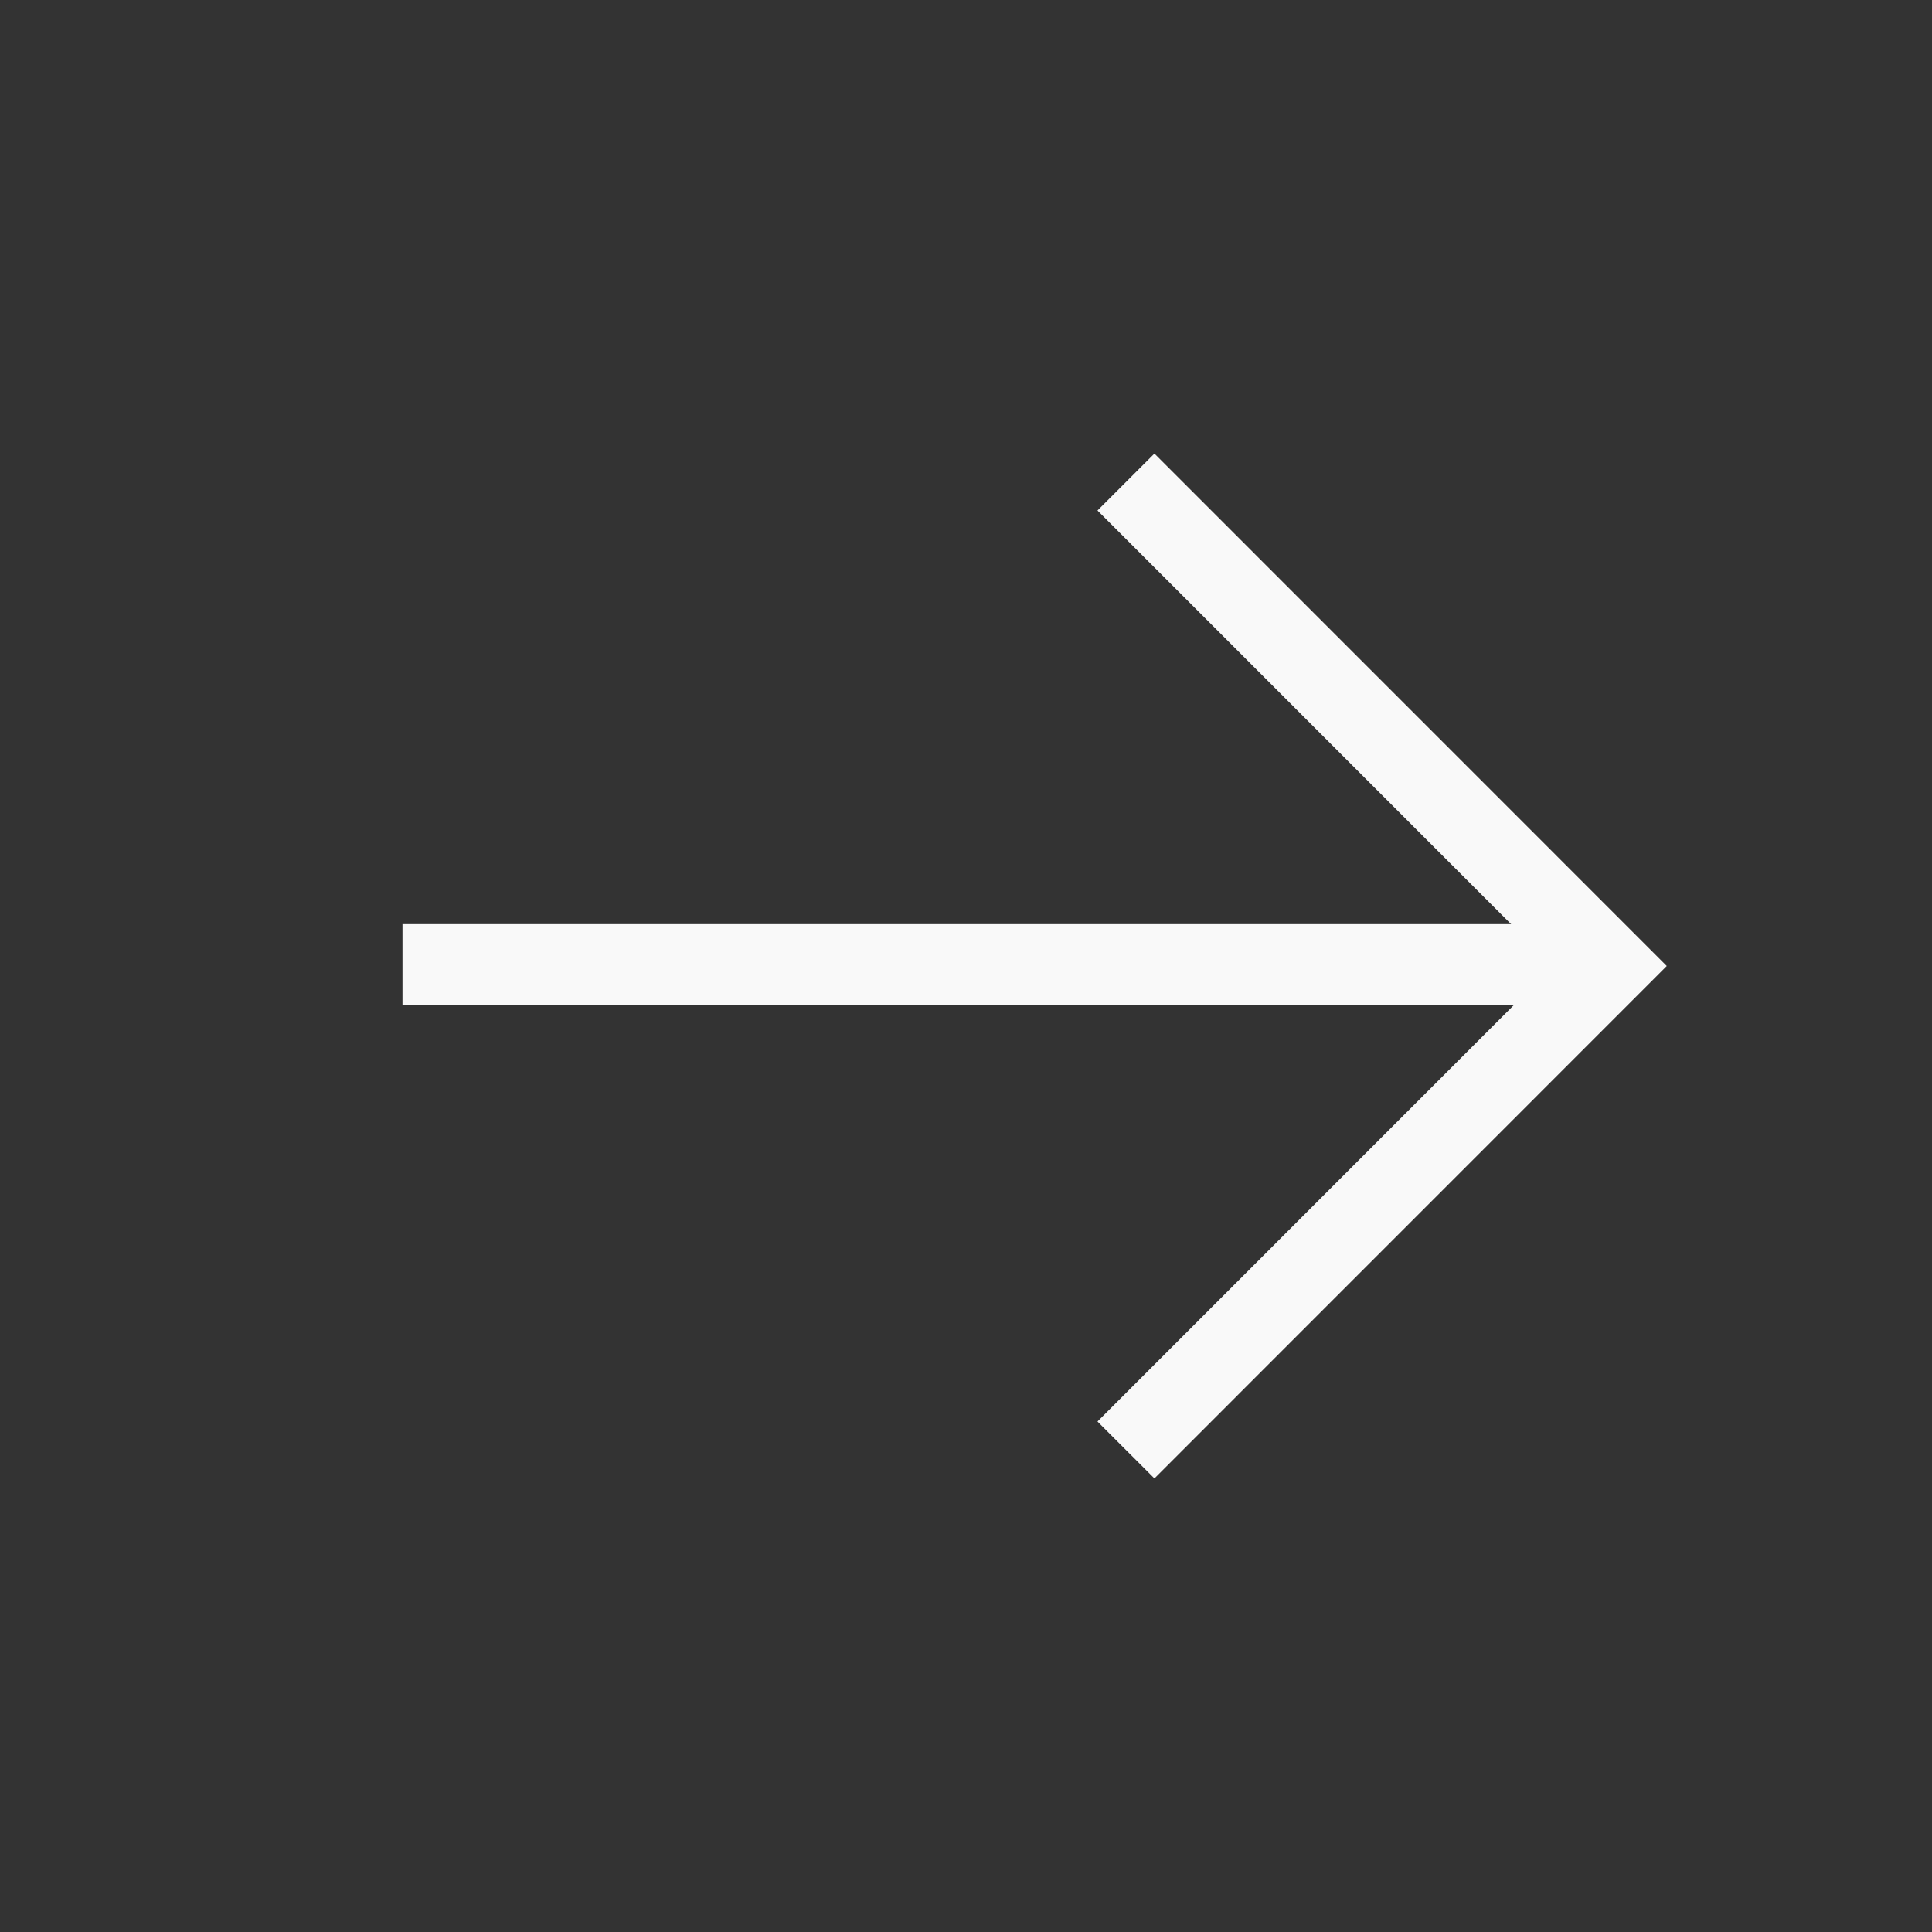 <svg width="24" height="24" viewBox="0 0 24 24" fill="none" xmlns="http://www.w3.org/2000/svg">
      <rect x="0" y="0" width="24" height="24" fill="#333333" stroke="none"/>
      <path
        d="M19.99 11.98H5"
        stroke="#F9F9F9"
        strokeWidth="1.5"
        strokeLinecap="round"
        strokeLinejoin="round"
      />
      <path
        d="M13.987 5.988L19.998 12L13.987 18.012"
        stroke="#F9F9F9"
        strokeWidth="1.5"
        strokeLinecap="round"
        strokeLinejoin="round"
      />
</svg>